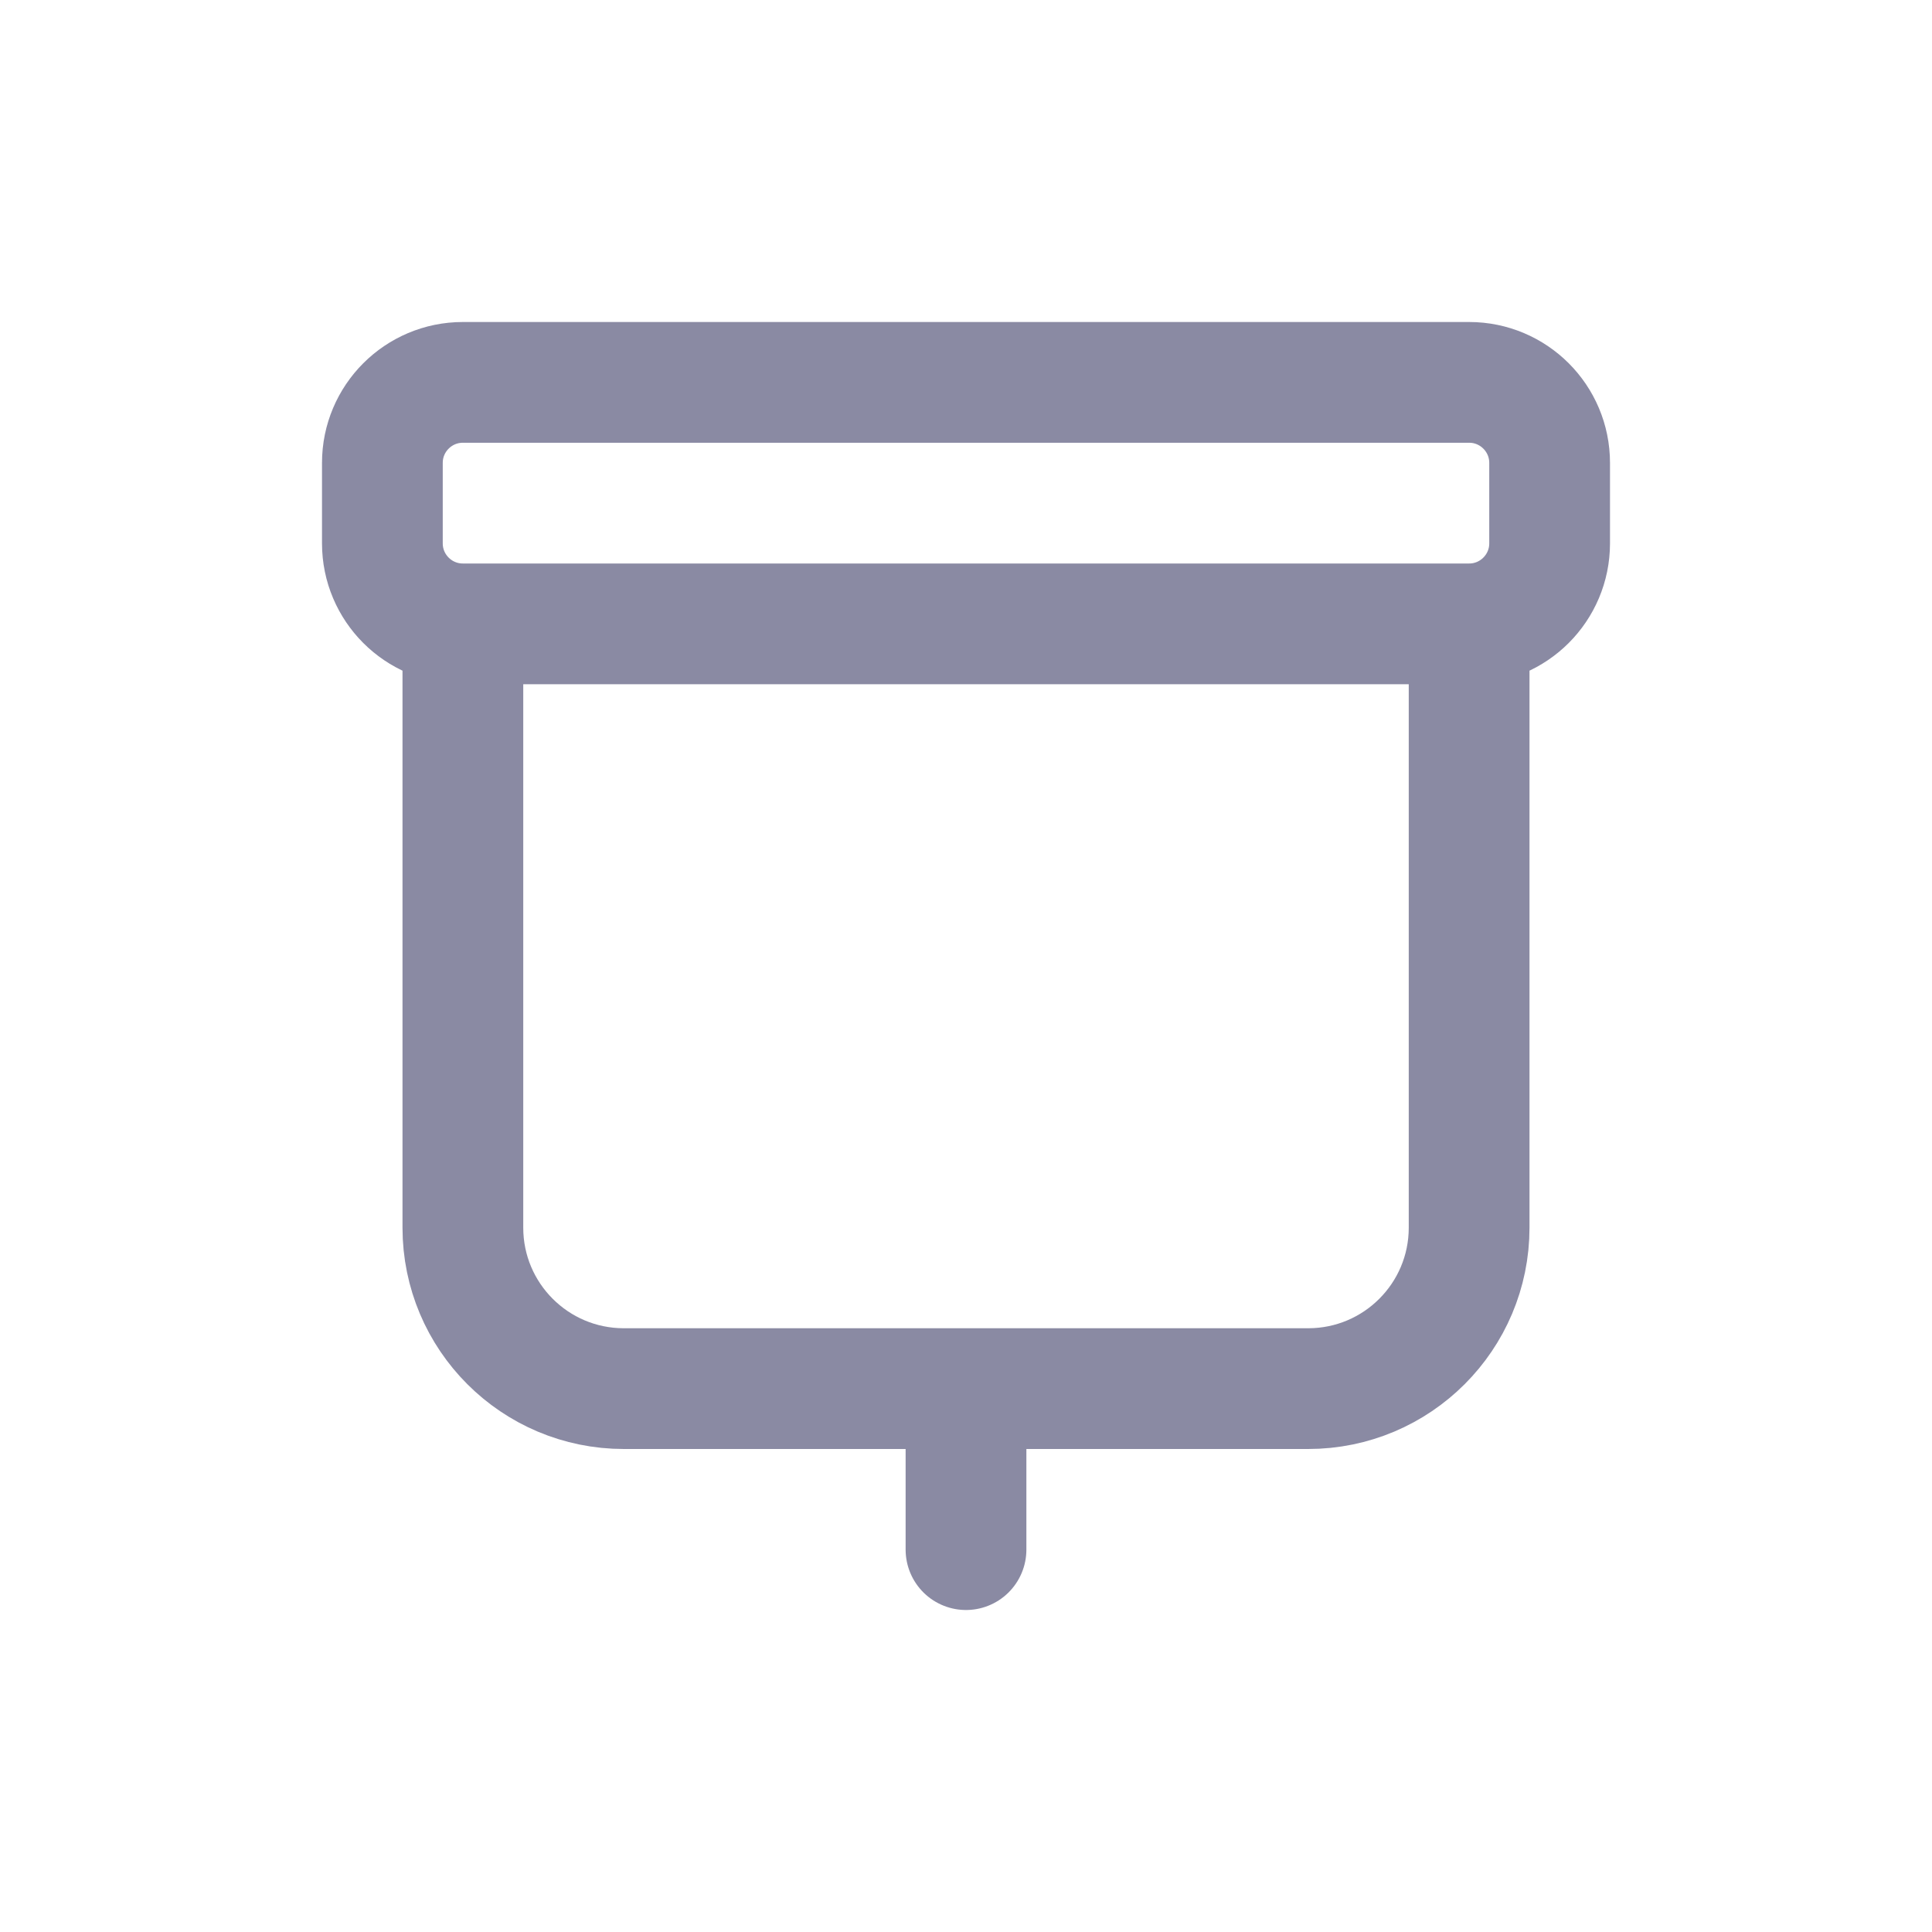 <svg width="24" height="24" viewBox="0 0 24 24" fill="none" xmlns="http://www.w3.org/2000/svg">
<path d="M5.75 7.75H18.25M5.75 7.75V15.25C5.75 16.355 6.645 17.25 7.75 17.25H16.25C17.355 17.25 18.25 16.355 18.25 15.25V7.75M5.75 7.75C5.198 7.75 4.75 7.302 4.75 6.75V5.75C4.75 5.198 5.198 4.75 5.75 4.75H18.25C18.802 4.75 19.25 5.198 19.25 5.75V6.75C19.25 7.302 18.802 7.75 18.25 7.75M12 17.5V19.25" stroke="#8A8AA3" stroke-width="1.5" stroke-linecap="round" stroke-linejoin="round"/>
</svg>
